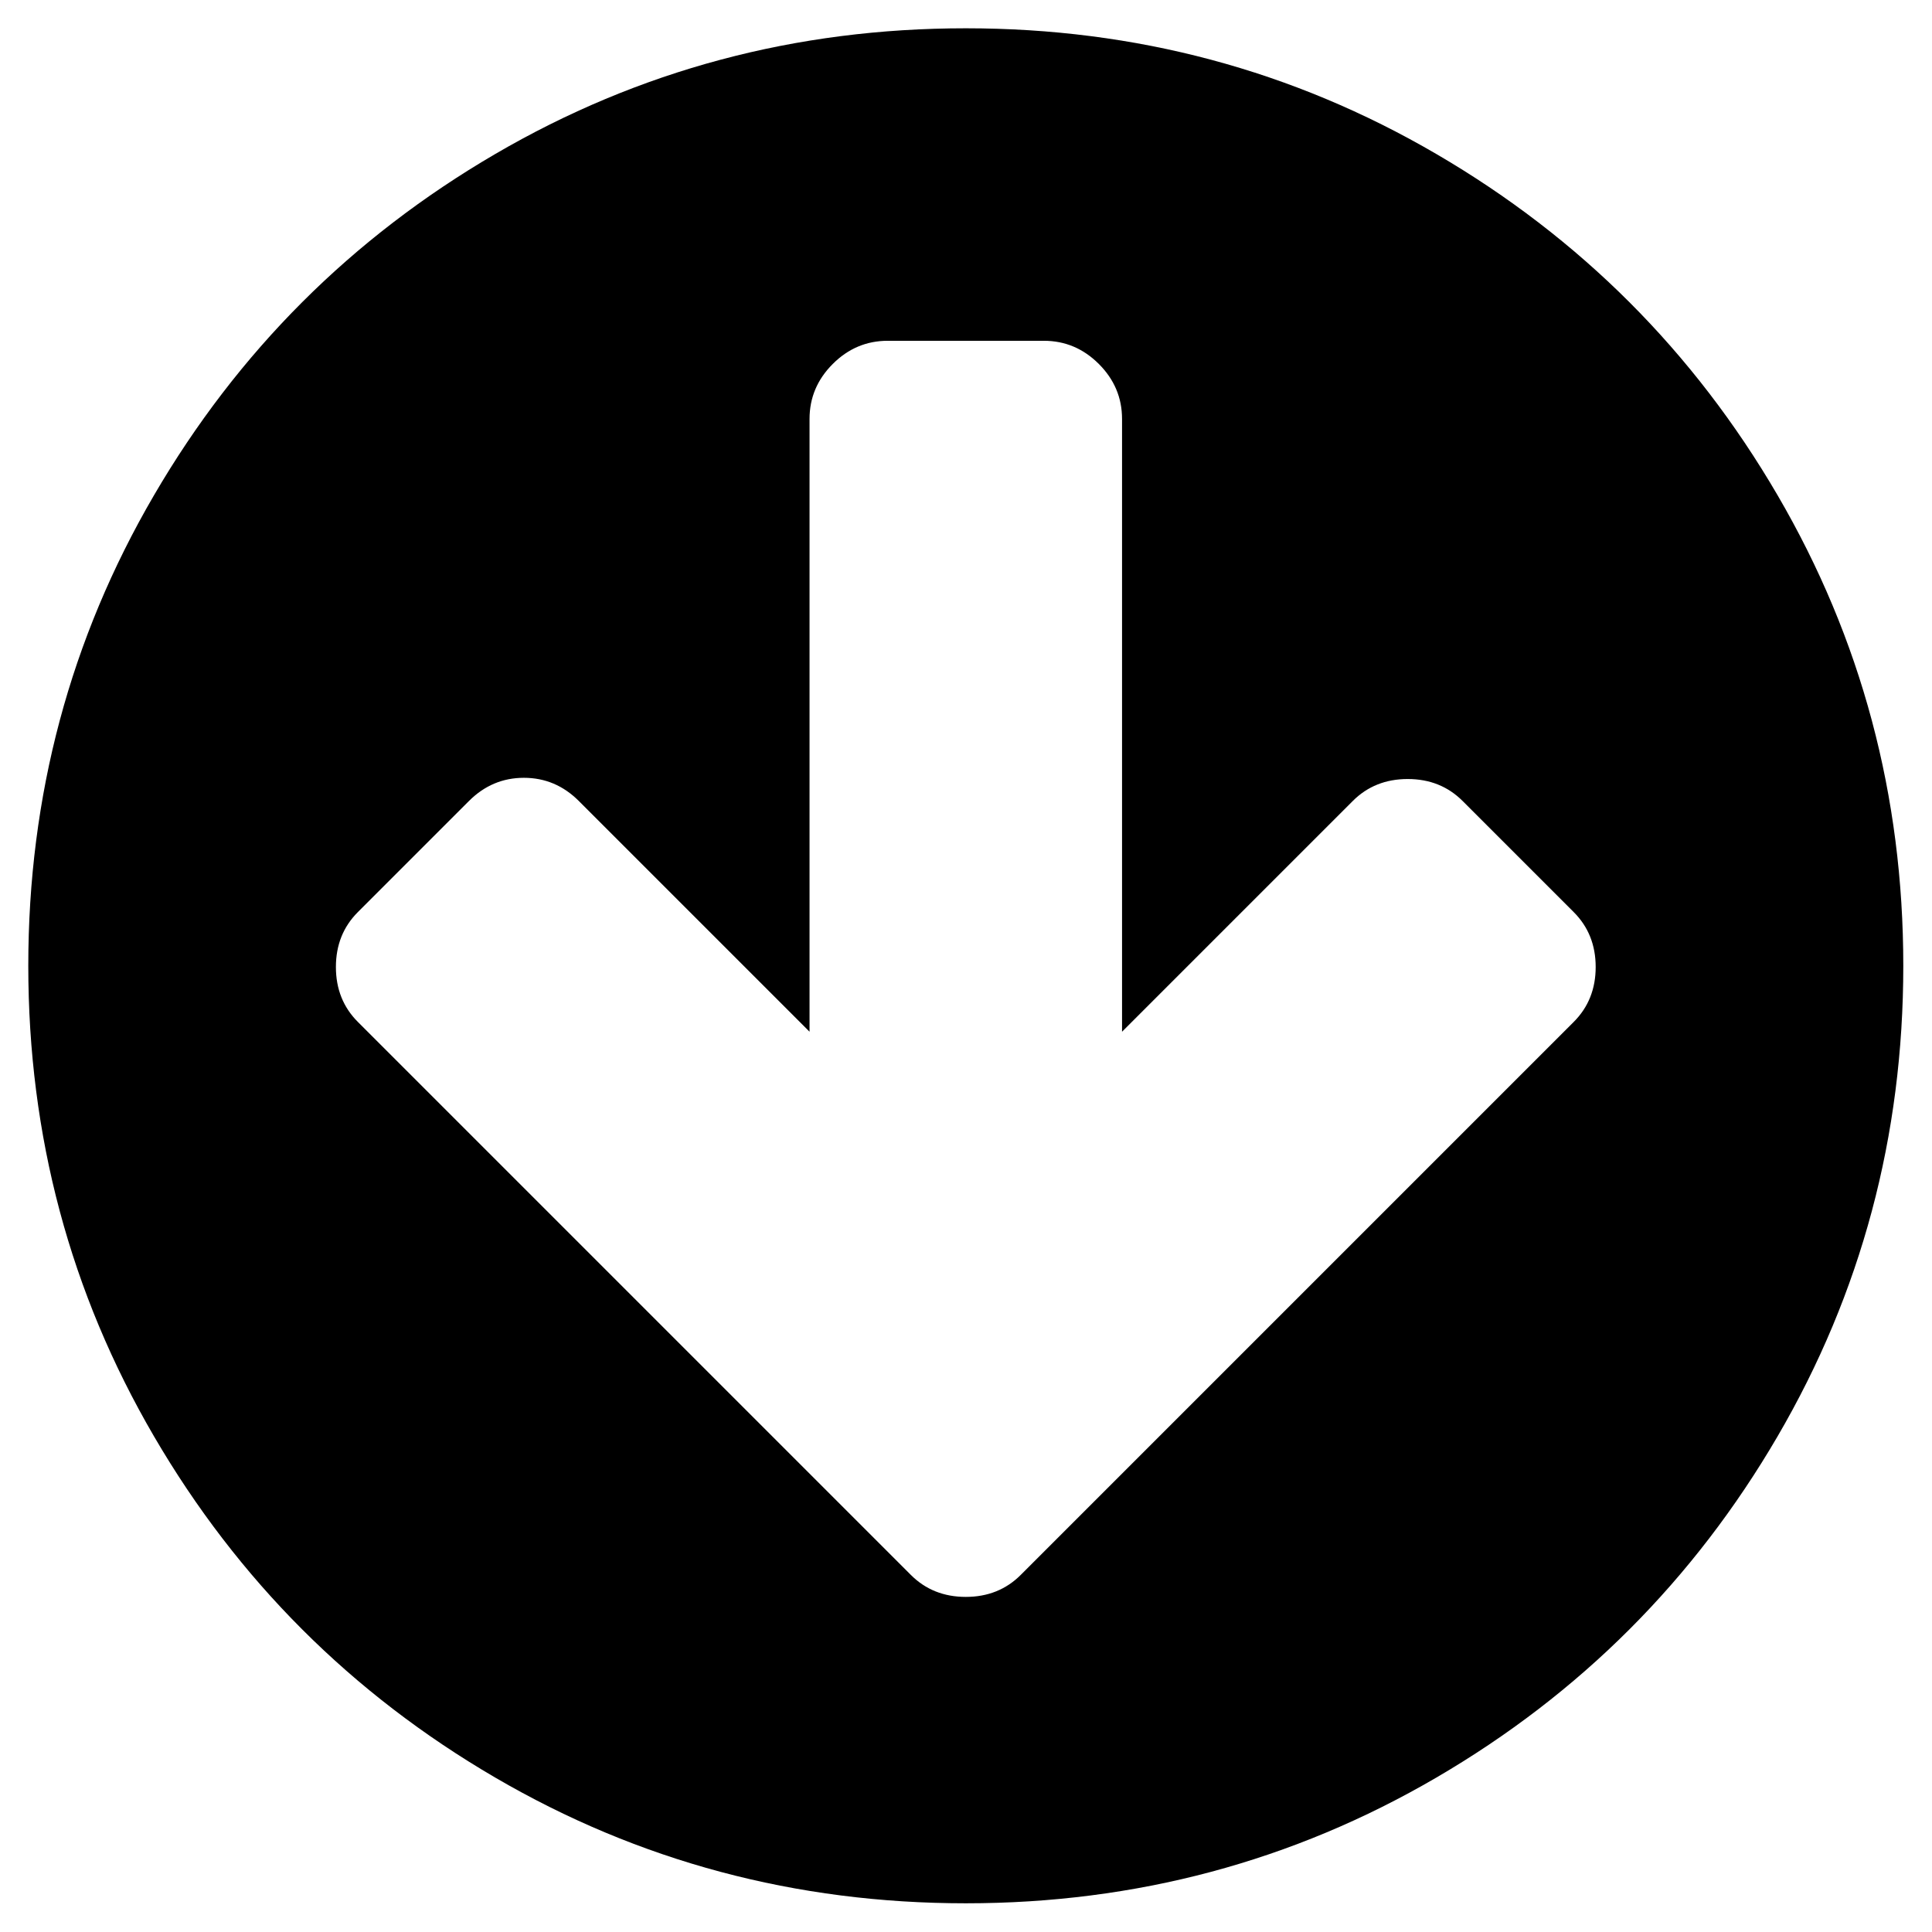 <?xml version="1.0" encoding="UTF-8" standalone="no"?>
<!DOCTYPE svg PUBLIC "-//W3C//DTD SVG 20010904//EN" "http://www.w3.org/TR/2001/REC-SVG-20010904/DTD/svg10.dtd">
<svg version="1.0" xmlns="http://www.w3.org/2000/svg" width="30" height="30" viewBox="0 0 2048 2048">
  <g id="g3338" transform="matrix(-1,0,0,-1,2048,2048)">
    <g
       transform="matrix(1.294,0,0,1.294,-300.836,-300.836)"
       id="g3340">
      <path
         d="m 1540,1023 q 0,-27 -18,-45 l -362,-362 -91,-91 q -18,-18 -45,-18 -27,0 -45,18 l -91,91 -362,362 q -18,18 -18,45 0,27 18,45 l 91,91 q 18,18 45,18 27,0 45,-18 l 189,-189 0,502 q 0,26 19,45 19,19 45,19 l 128,0 q 26,0 45,-19 19,-19 19,-45 l 0,-502 189,189 q 19,19 45,19 26,0 45,-19 l 91,-91 q 18,-18 18,-45 z m 252,1 q 0,209 -103,385.5 Q 1586,1586 1409.5,1689 1233,1792 1024,1792 815,1792 638.5,1689 462,1586 359,1409.5 256,1233 256,1024 256,815 359,638.5 462,462 638.5,359 815,256 1024,256 1233,256 1409.5,359 1586,462 1689,638.5 1792,815 1792,1024 Z"
         id="path4" />
    </g>
  </g>
</svg>
